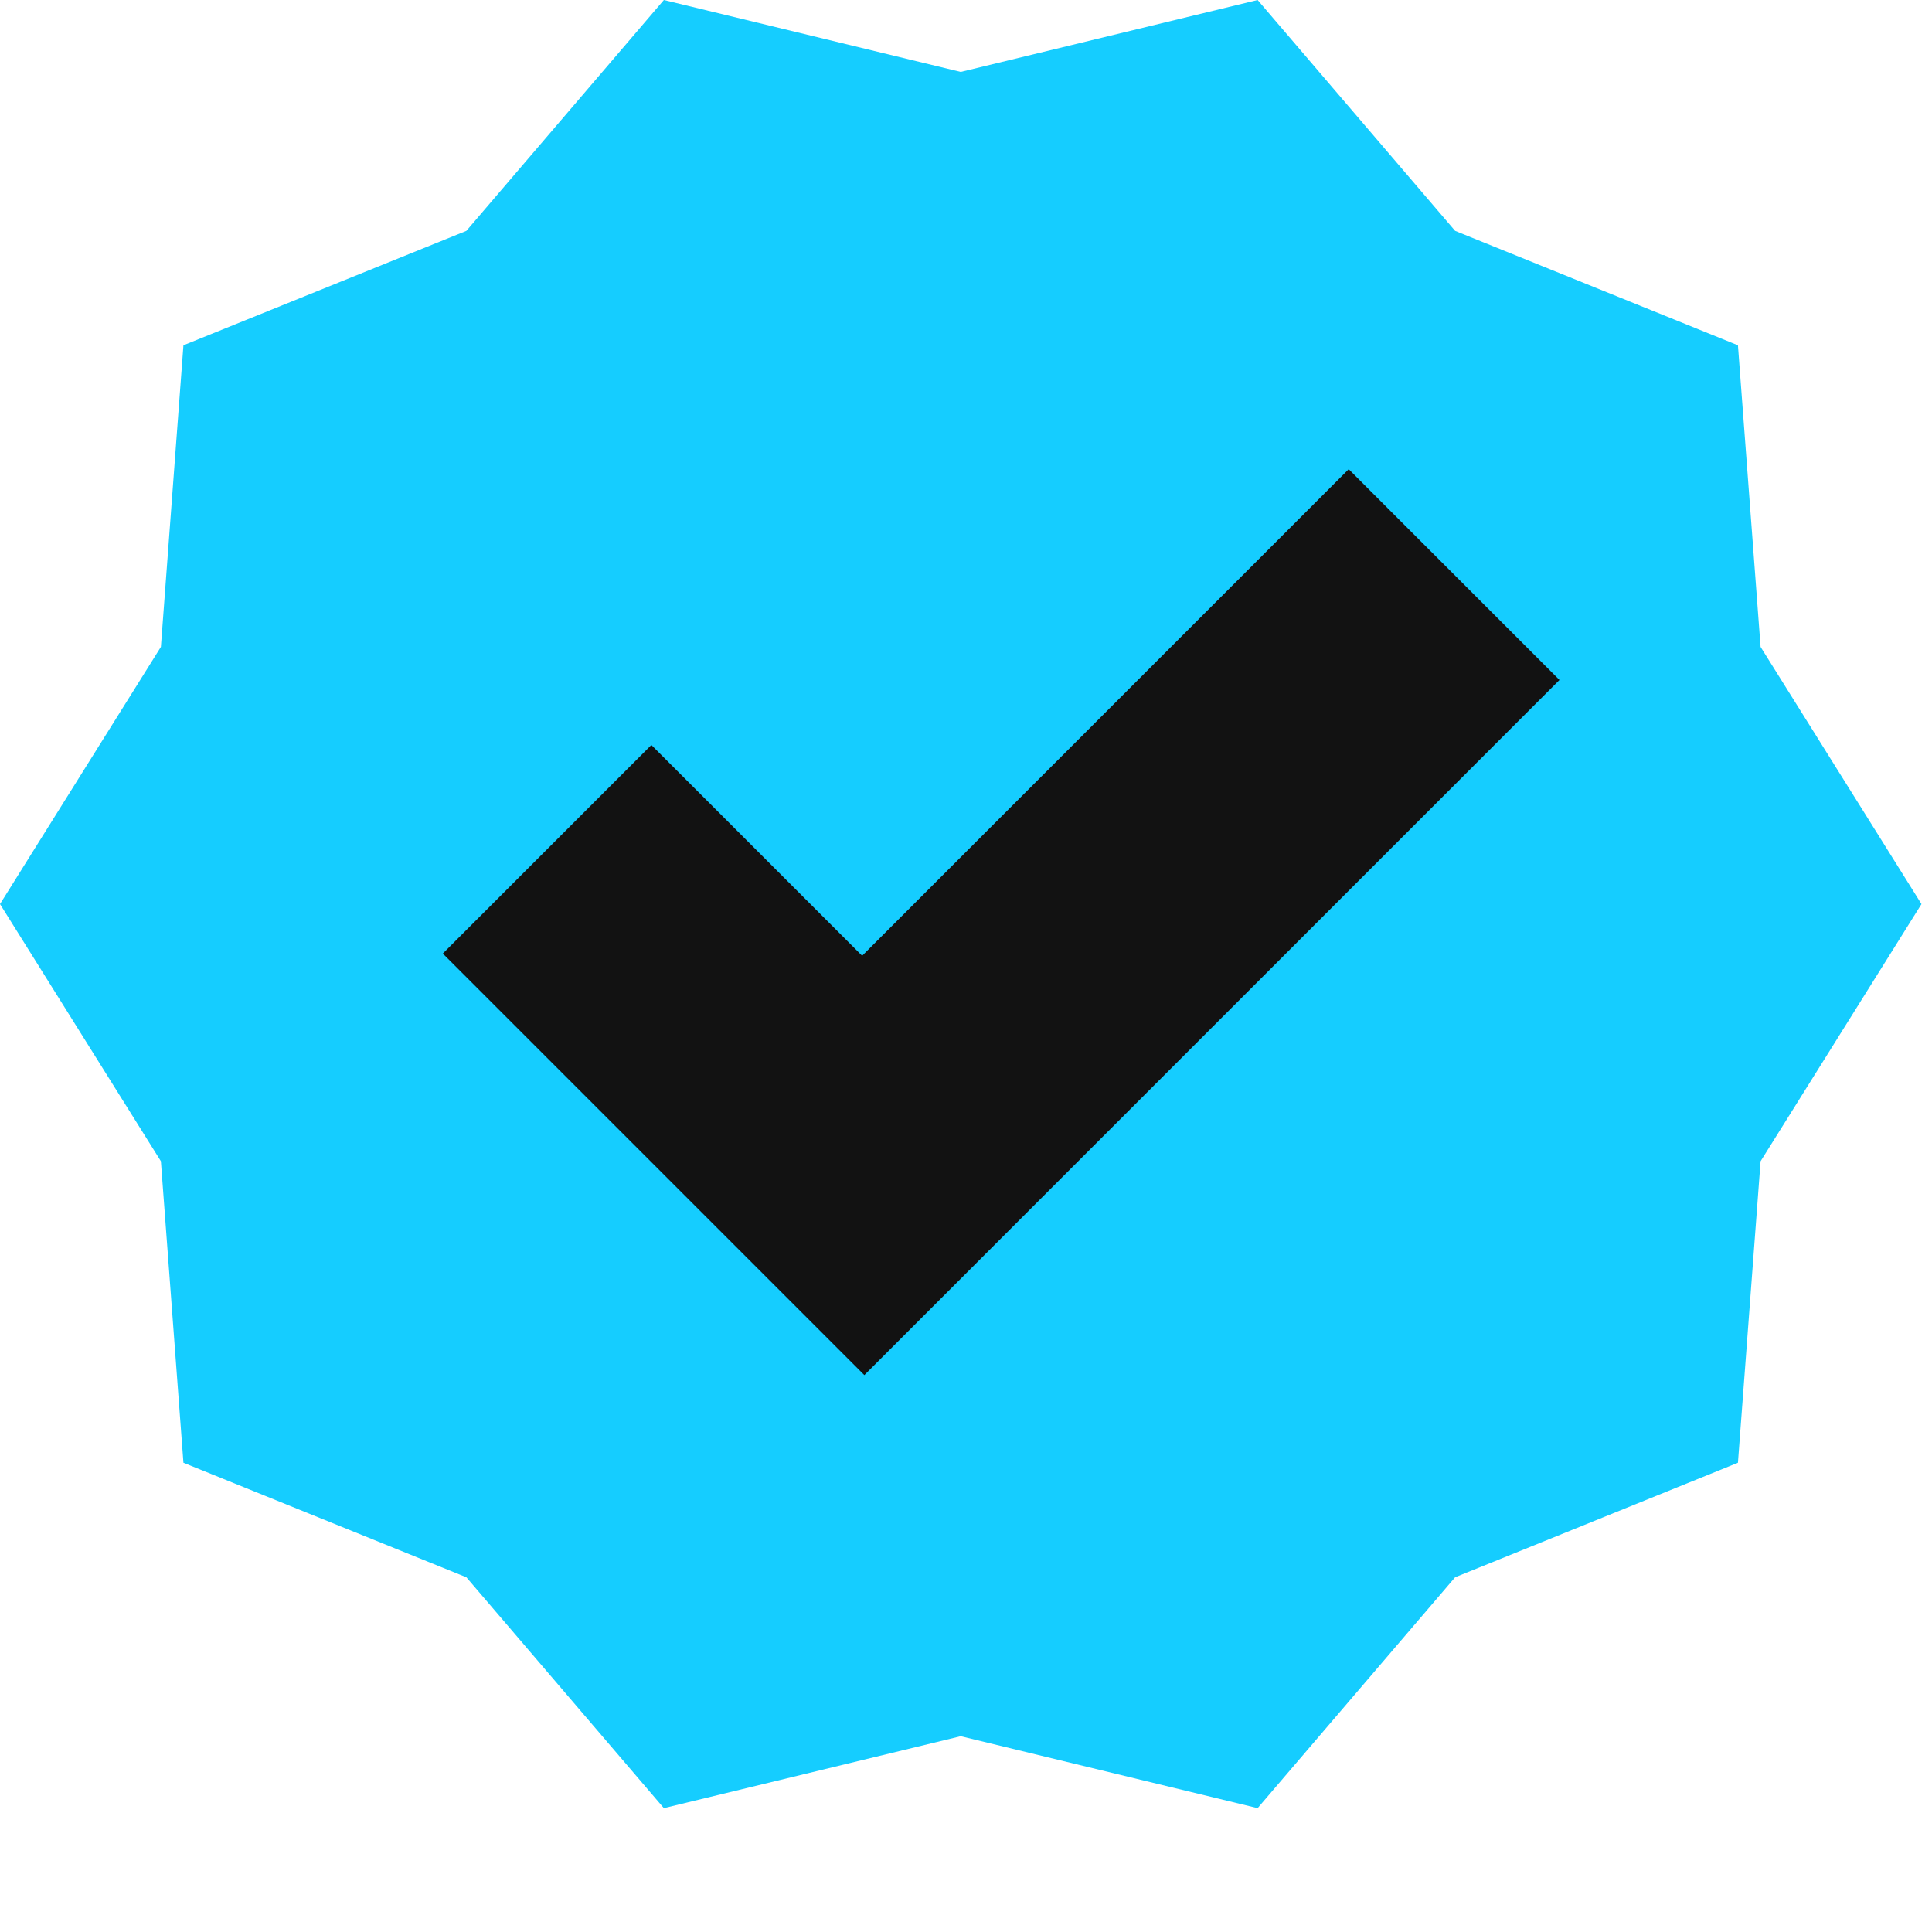 <svg xmlns:xlink="http://www.w3.org/1999/xlink" xmlns="http://www.w3.org/2000/svg" class="sc-fnVYJo aqTZb" height="14" title="Verified" version="1.1" viewBox="-1 0 18 18" width="14"><g fill="none" fill-rule="evenodd" stroke="none" stroke-width="1"><g fill="#15CDFF" transform="translate(-324, -132)"><g id="Group-3" transform="translate(323, 132)" fill="#15CDFF"><polygon points="8.951 16.176 6.185 16.846 4.345 14.695 1.709 13.628 1.499 10.819 2.85993451e-13 8.423 1.499 6.027 1.709 3.217 4.345 2.151 6.185 4.92383911e-14 8.951 0.67 11.717 4.82947016e-14 13.557 2.151 16.192 3.217 16.403 6.027 17.902 8.423 16.403 10.819 16.192 13.628 13.557 14.695 11.717 16.846" fill="#15CDFF"></polygon><path d="M9.327,9.441 L9.327,3.03 L6.55,3.03 L6.55,10.815 L6.55,12.189 L12.104,12.189 L12.104,9.441 L9.327,9.441 Z" fill="#121212" transform="translate(9.327, 7.61) scale(-1, 1) rotate(-45) translate(-9.327, -7.61) "></path></g></g></g></svg>